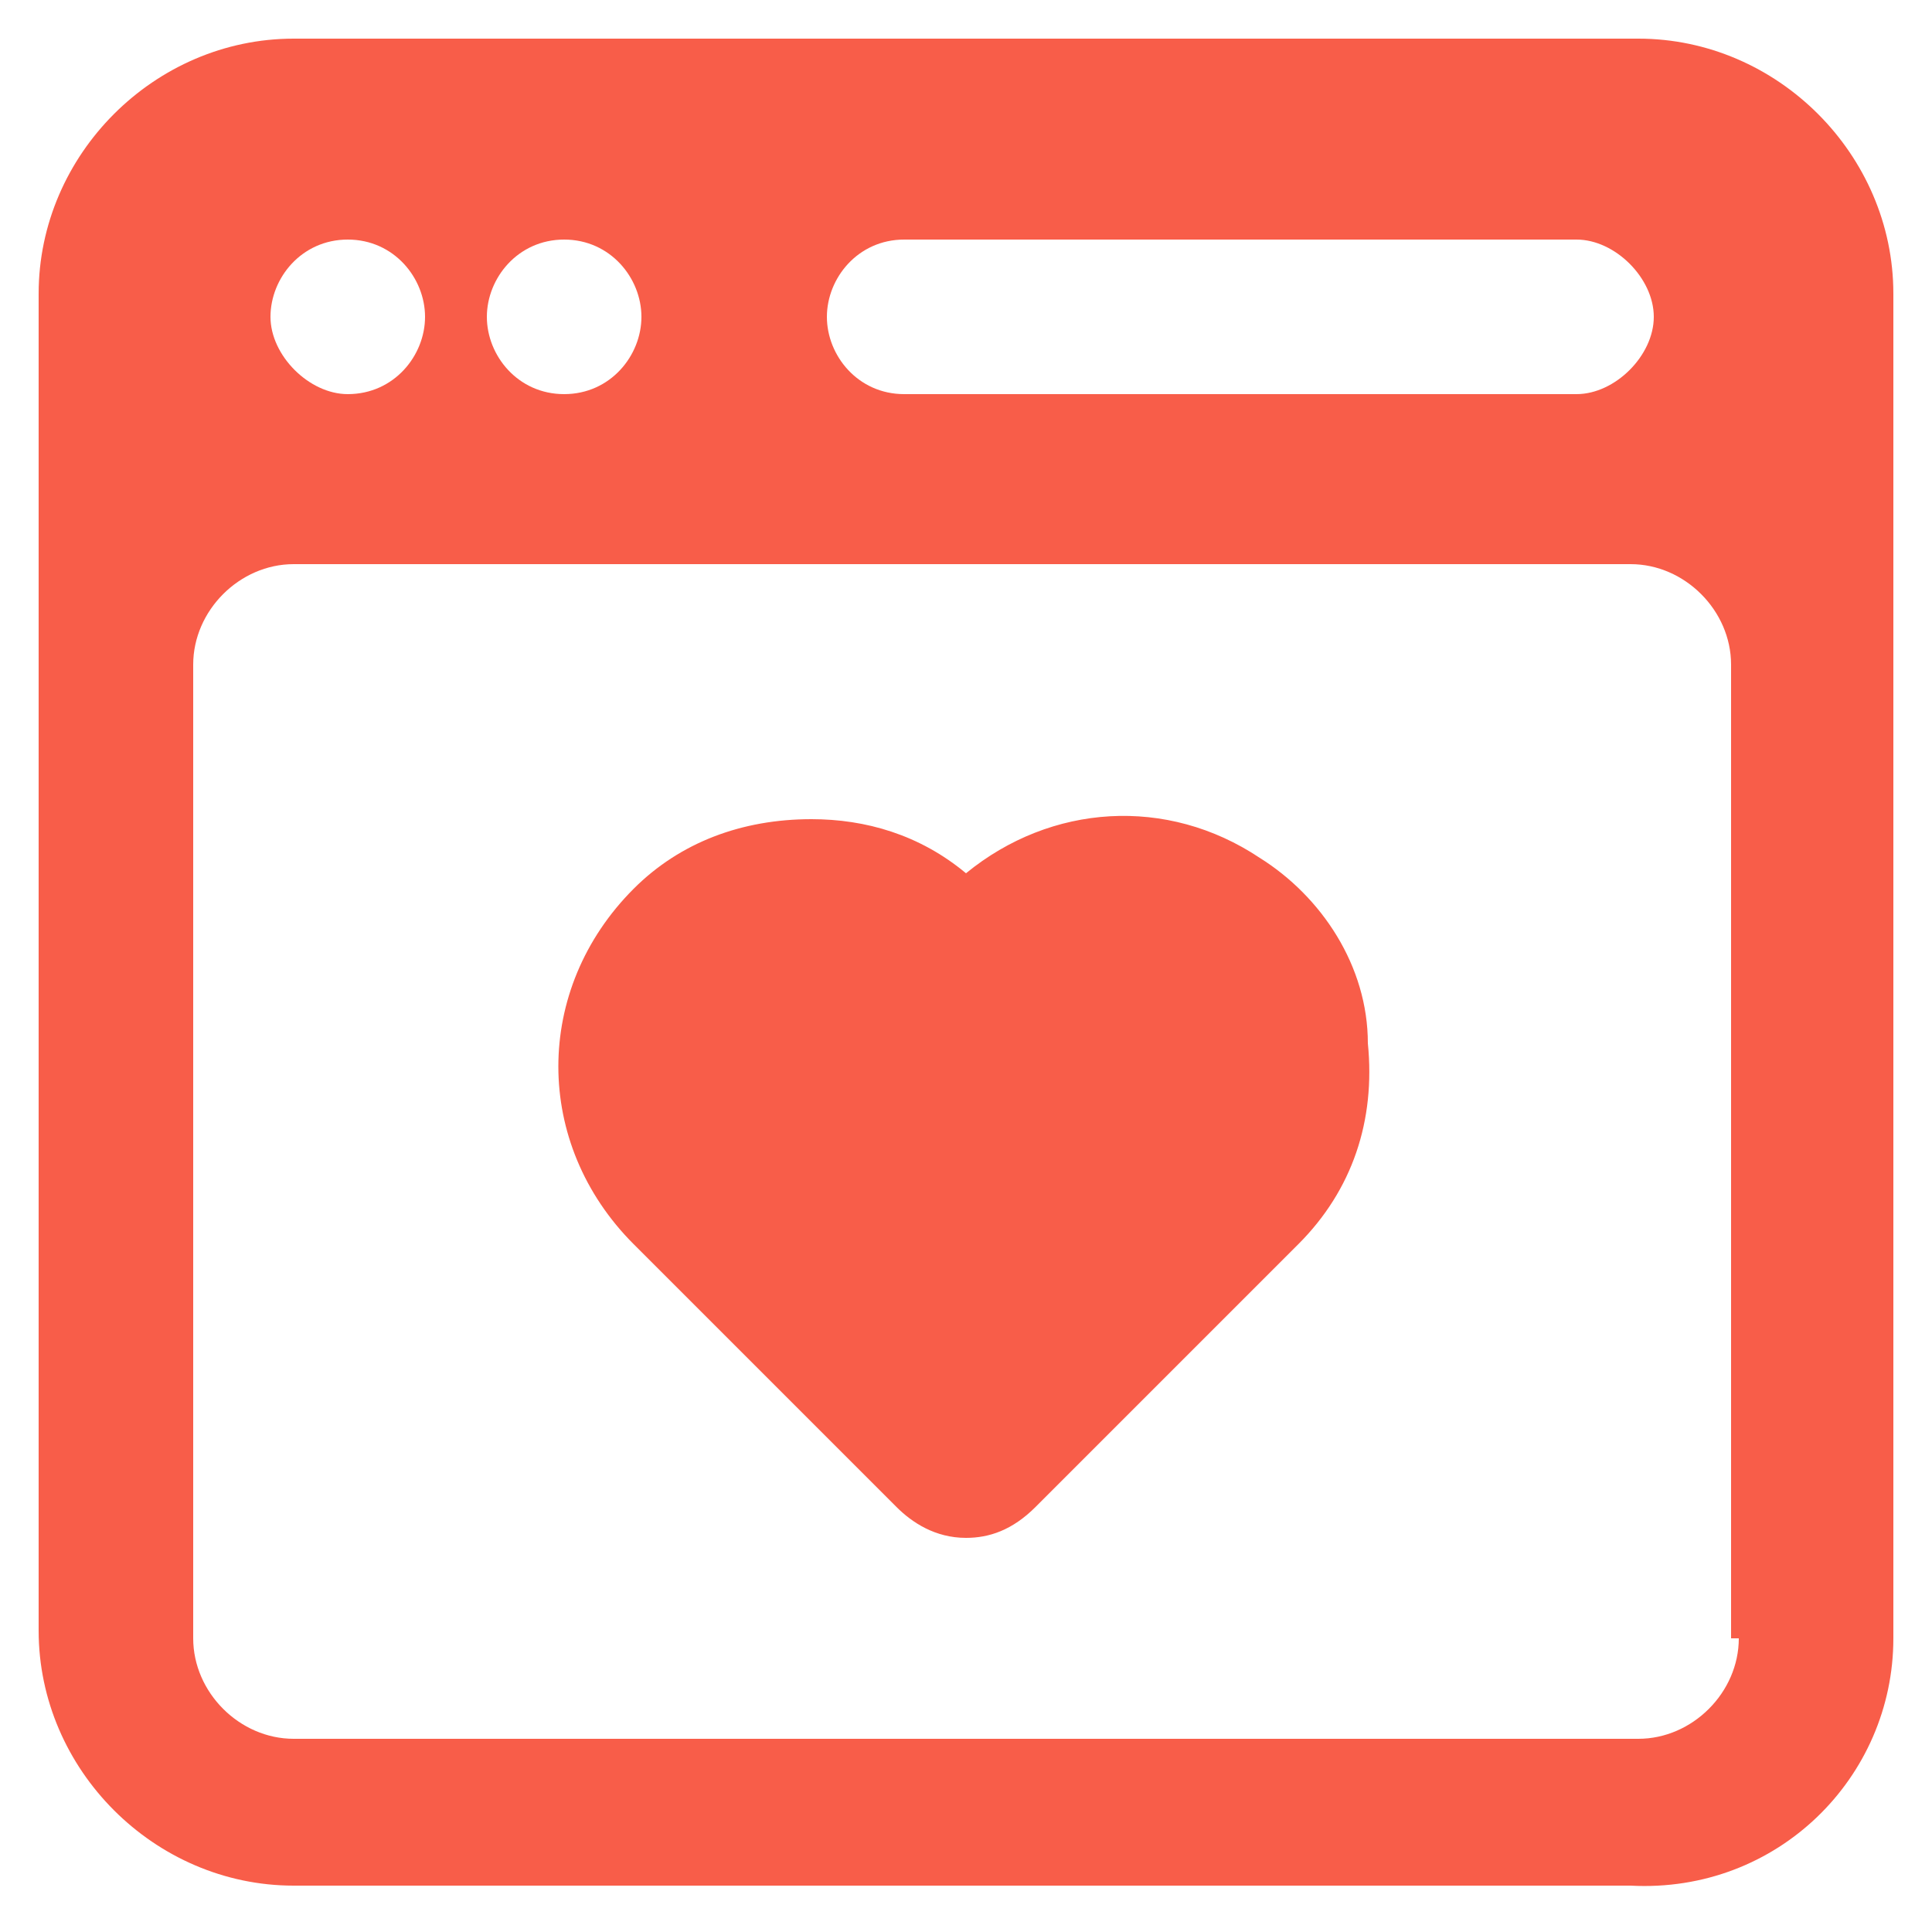 <?xml version="1.0" standalone="no"?><!DOCTYPE svg PUBLIC "-//W3C//DTD SVG 1.1//EN" "http://www.w3.org/Graphics/SVG/1.1/DTD/svg11.dtd"><svg t="1745592134868" class="icon" viewBox="0 0 1024 1024" version="1.1" xmlns="http://www.w3.org/2000/svg" p-id="9515" xmlns:xlink="http://www.w3.org/1999/xlink" width="200" height="200"><path d="M1003.52 868.352V155.648C1003.52 81.92 942.08 20.48 868.352 20.48H155.648C81.92 20.48 20.48 81.92 20.48 155.648v708.608c0 73.728 61.44 135.168 135.168 135.168h708.608c77.824 4.096 139.264-57.344 139.264-131.072zM479.232 126.976h356.352c20.48 0 40.96 20.48 40.96 40.96s-20.48 40.96-40.96 40.96h-356.352c-24.576 0-40.96-20.48-40.96-40.96s16.384-40.96 40.96-40.96z m-180.224 0c24.576 0 40.96 20.48 40.96 40.96s-16.384 40.96-40.96 40.96-40.96-20.48-40.96-40.96 16.384-40.96 40.96-40.96z m-114.688 0c24.576 0 40.96 20.48 40.96 40.96s-16.384 40.96-40.96 40.96c-20.48 0-40.96-20.48-40.96-40.96s16.384-40.96 40.96-40.96z m737.28 741.376c0 28.672-24.576 53.248-53.248 53.248H155.648c-28.672 0-53.248-24.576-53.248-53.248V352.256c0-28.672 24.576-53.248 53.248-53.248h708.608c28.672 0 53.248 24.576 53.248 53.248v516.096z" p-id="9516" fill="#f85d49"></path><path d="M667.648 454.656c-49.152-32.768-110.592-28.672-155.648 8.192-24.576-20.48-53.248-28.672-81.92-28.672-36.864 0-69.632 12.288-94.208 36.864-53.248 53.248-53.248 135.168 0 188.416l139.264 139.264c8.192 8.192 20.48 16.384 36.864 16.384 12.288 0 24.576-4.096 36.864-16.384l139.264-139.264c28.672-28.672 40.96-65.536 36.864-106.496 0-40.96-24.576-77.824-57.344-98.304z" p-id="9517" fill="#f85d49"></path></svg>